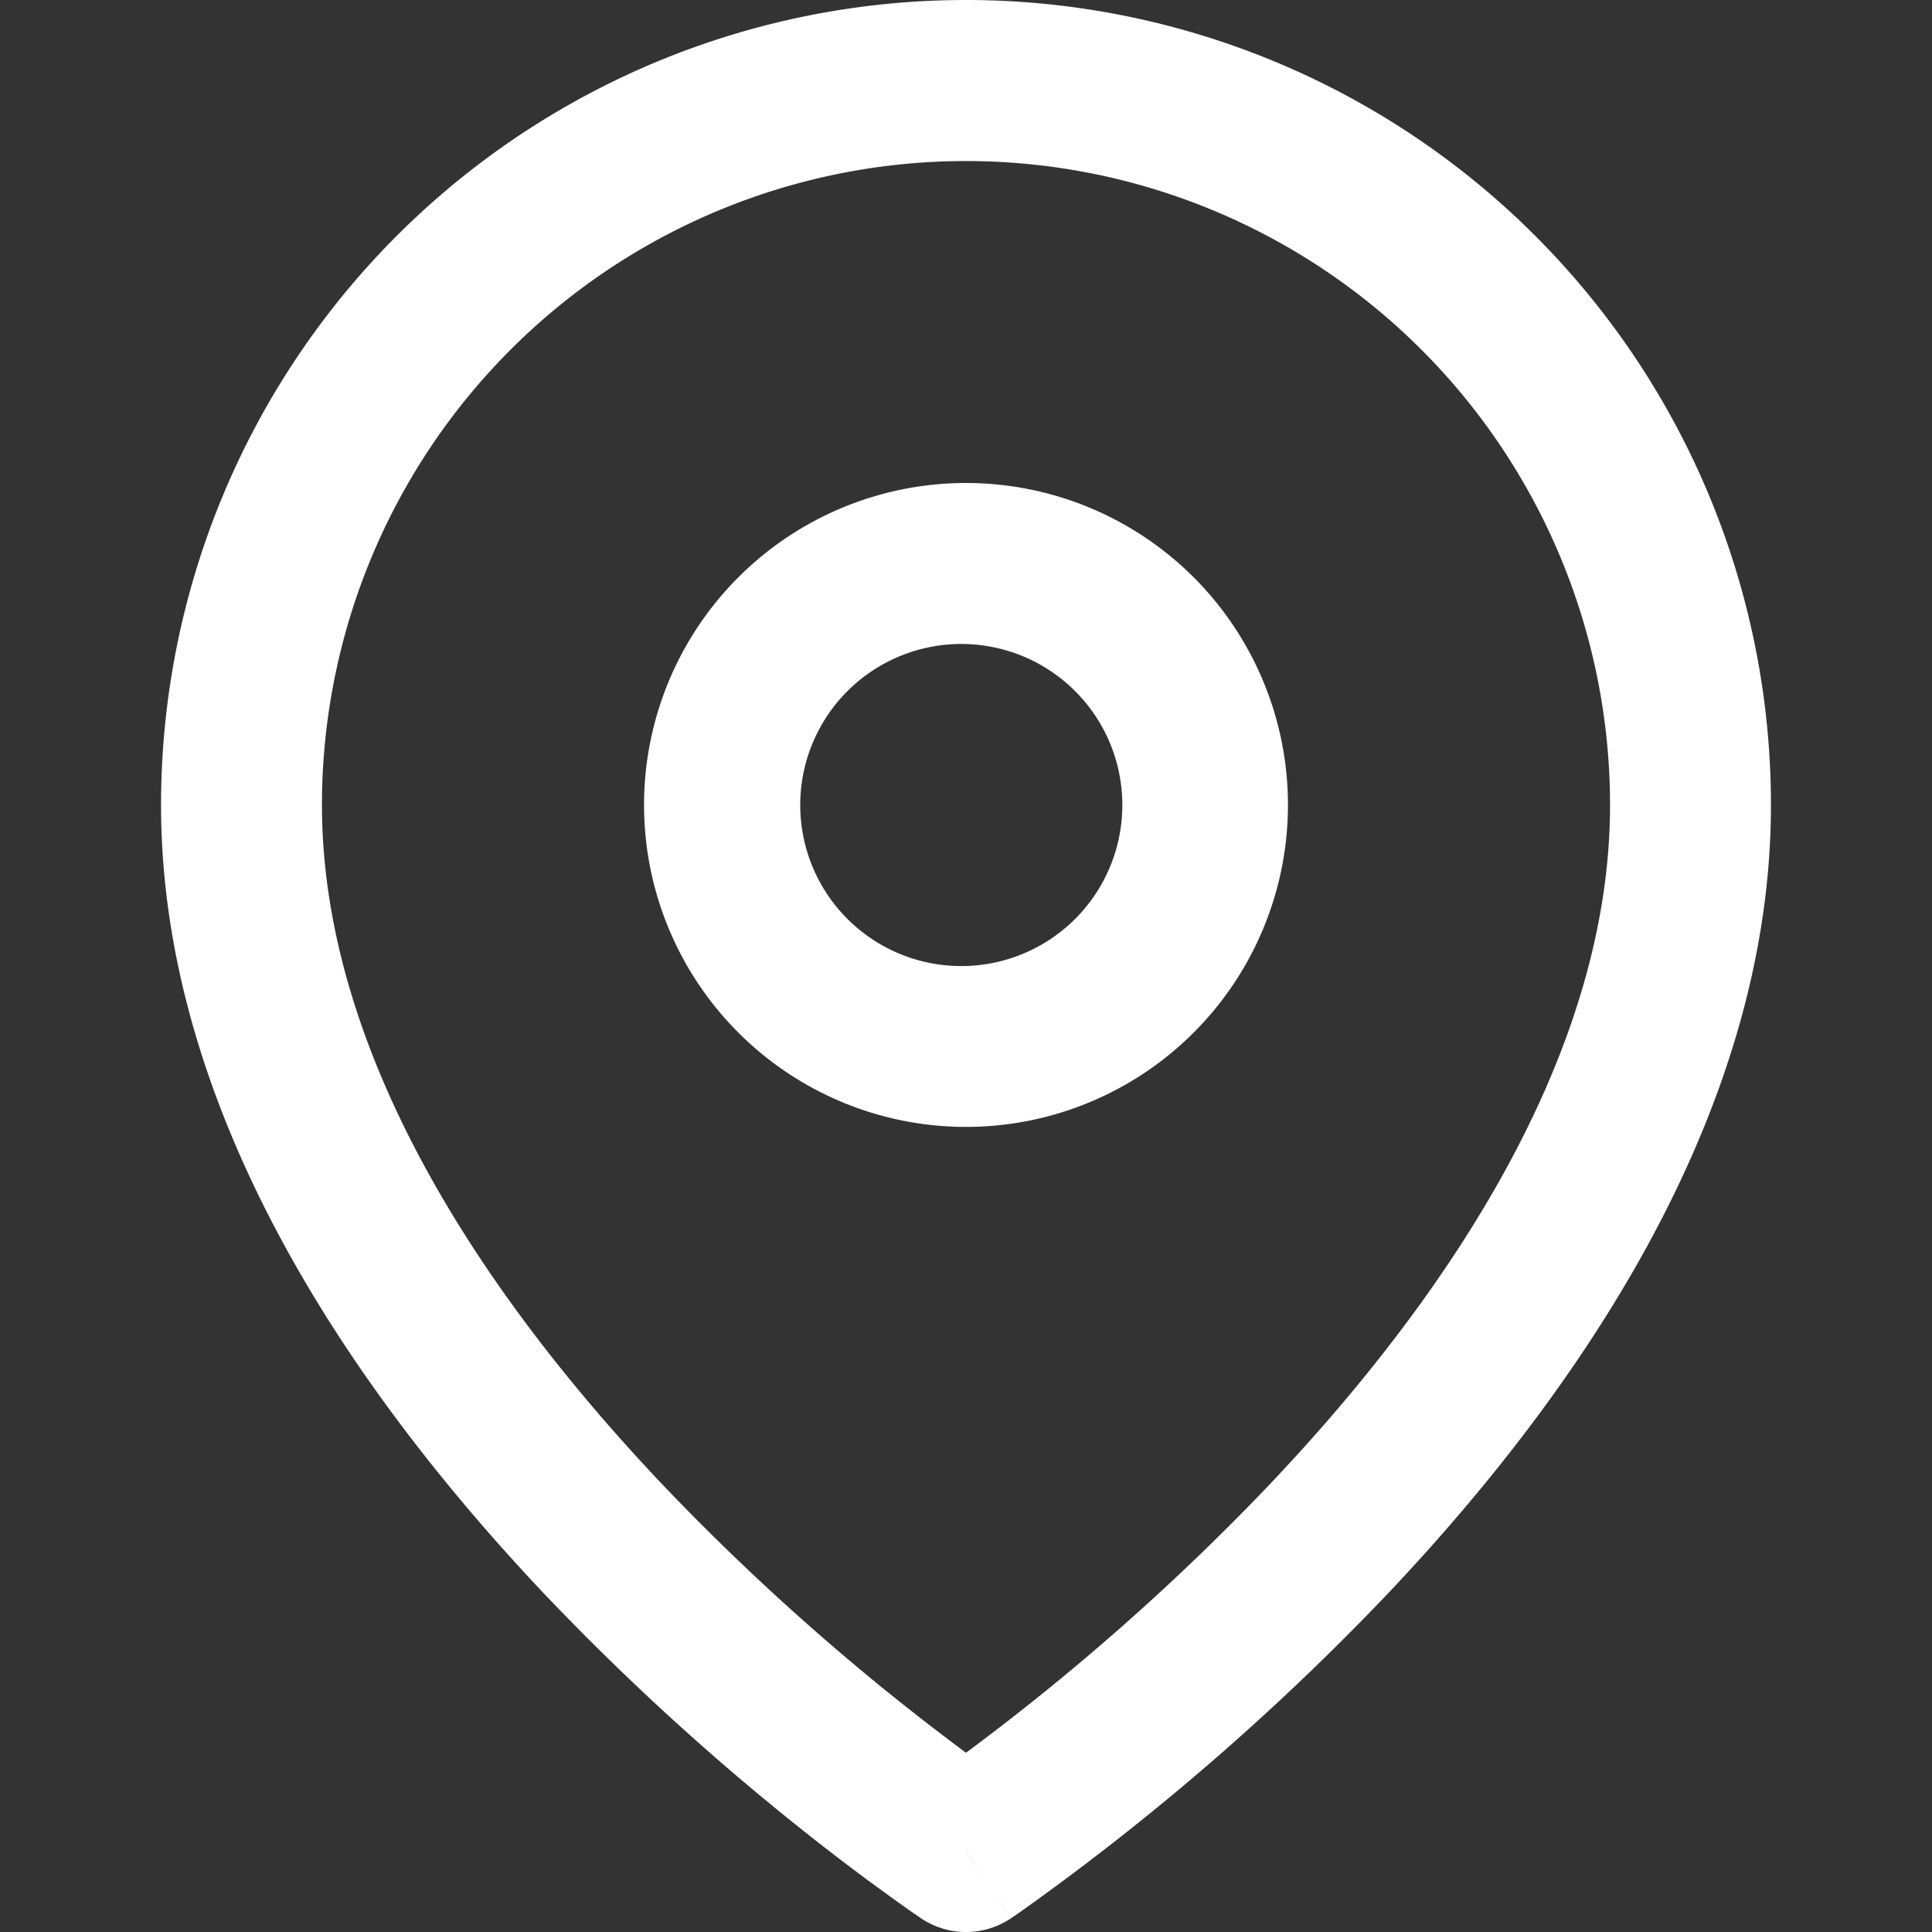 <svg width="14" height="14" fill="none" xmlns="http://www.w3.org/2000/svg"><rect width="100%" height="100%" fill="#333333" stroke="none"/><path fill-rule="evenodd" clip-rule="evenodd" d="M7 1.167a4.667 4.667 0 0 0-4.667 4.666c0 1.808 1.176 3.561 2.465 4.922A17.178 17.178 0 0 0 7 12.701a17.178 17.178 0 0 0 2.202-1.946c1.289-1.36 2.465-3.114 2.465-4.922A4.667 4.667 0 0 0 7 1.167zm0 12.25-.324.485-.002-.001-.003-.003-.014-.009-.048-.033a16.67 16.67 0 0 1-.793-.594 18.328 18.328 0 0 1-1.865-1.705c-1.335-1.41-2.784-3.448-2.784-5.724a5.833 5.833 0 0 1 11.666 0c0 2.276-1.449 4.315-2.785 5.724a18.325 18.325 0 0 1-2.657 2.299l-.048.033-.014.01-.003.002h-.002L7 13.418zm0 0 .324.485a.584.584 0 0 1-.648 0L7 13.417z" fill="#fff"/><path fill-rule="evenodd" clip-rule="evenodd" d="M7 4.667A1.167 1.167 0 1 0 7 7a1.167 1.167 0 0 0 0-2.333zM4.667 5.833a2.333 2.333 0 1 1 4.666 0 2.333 2.333 0 0 1-4.666 0z" fill="#fff"/></svg>